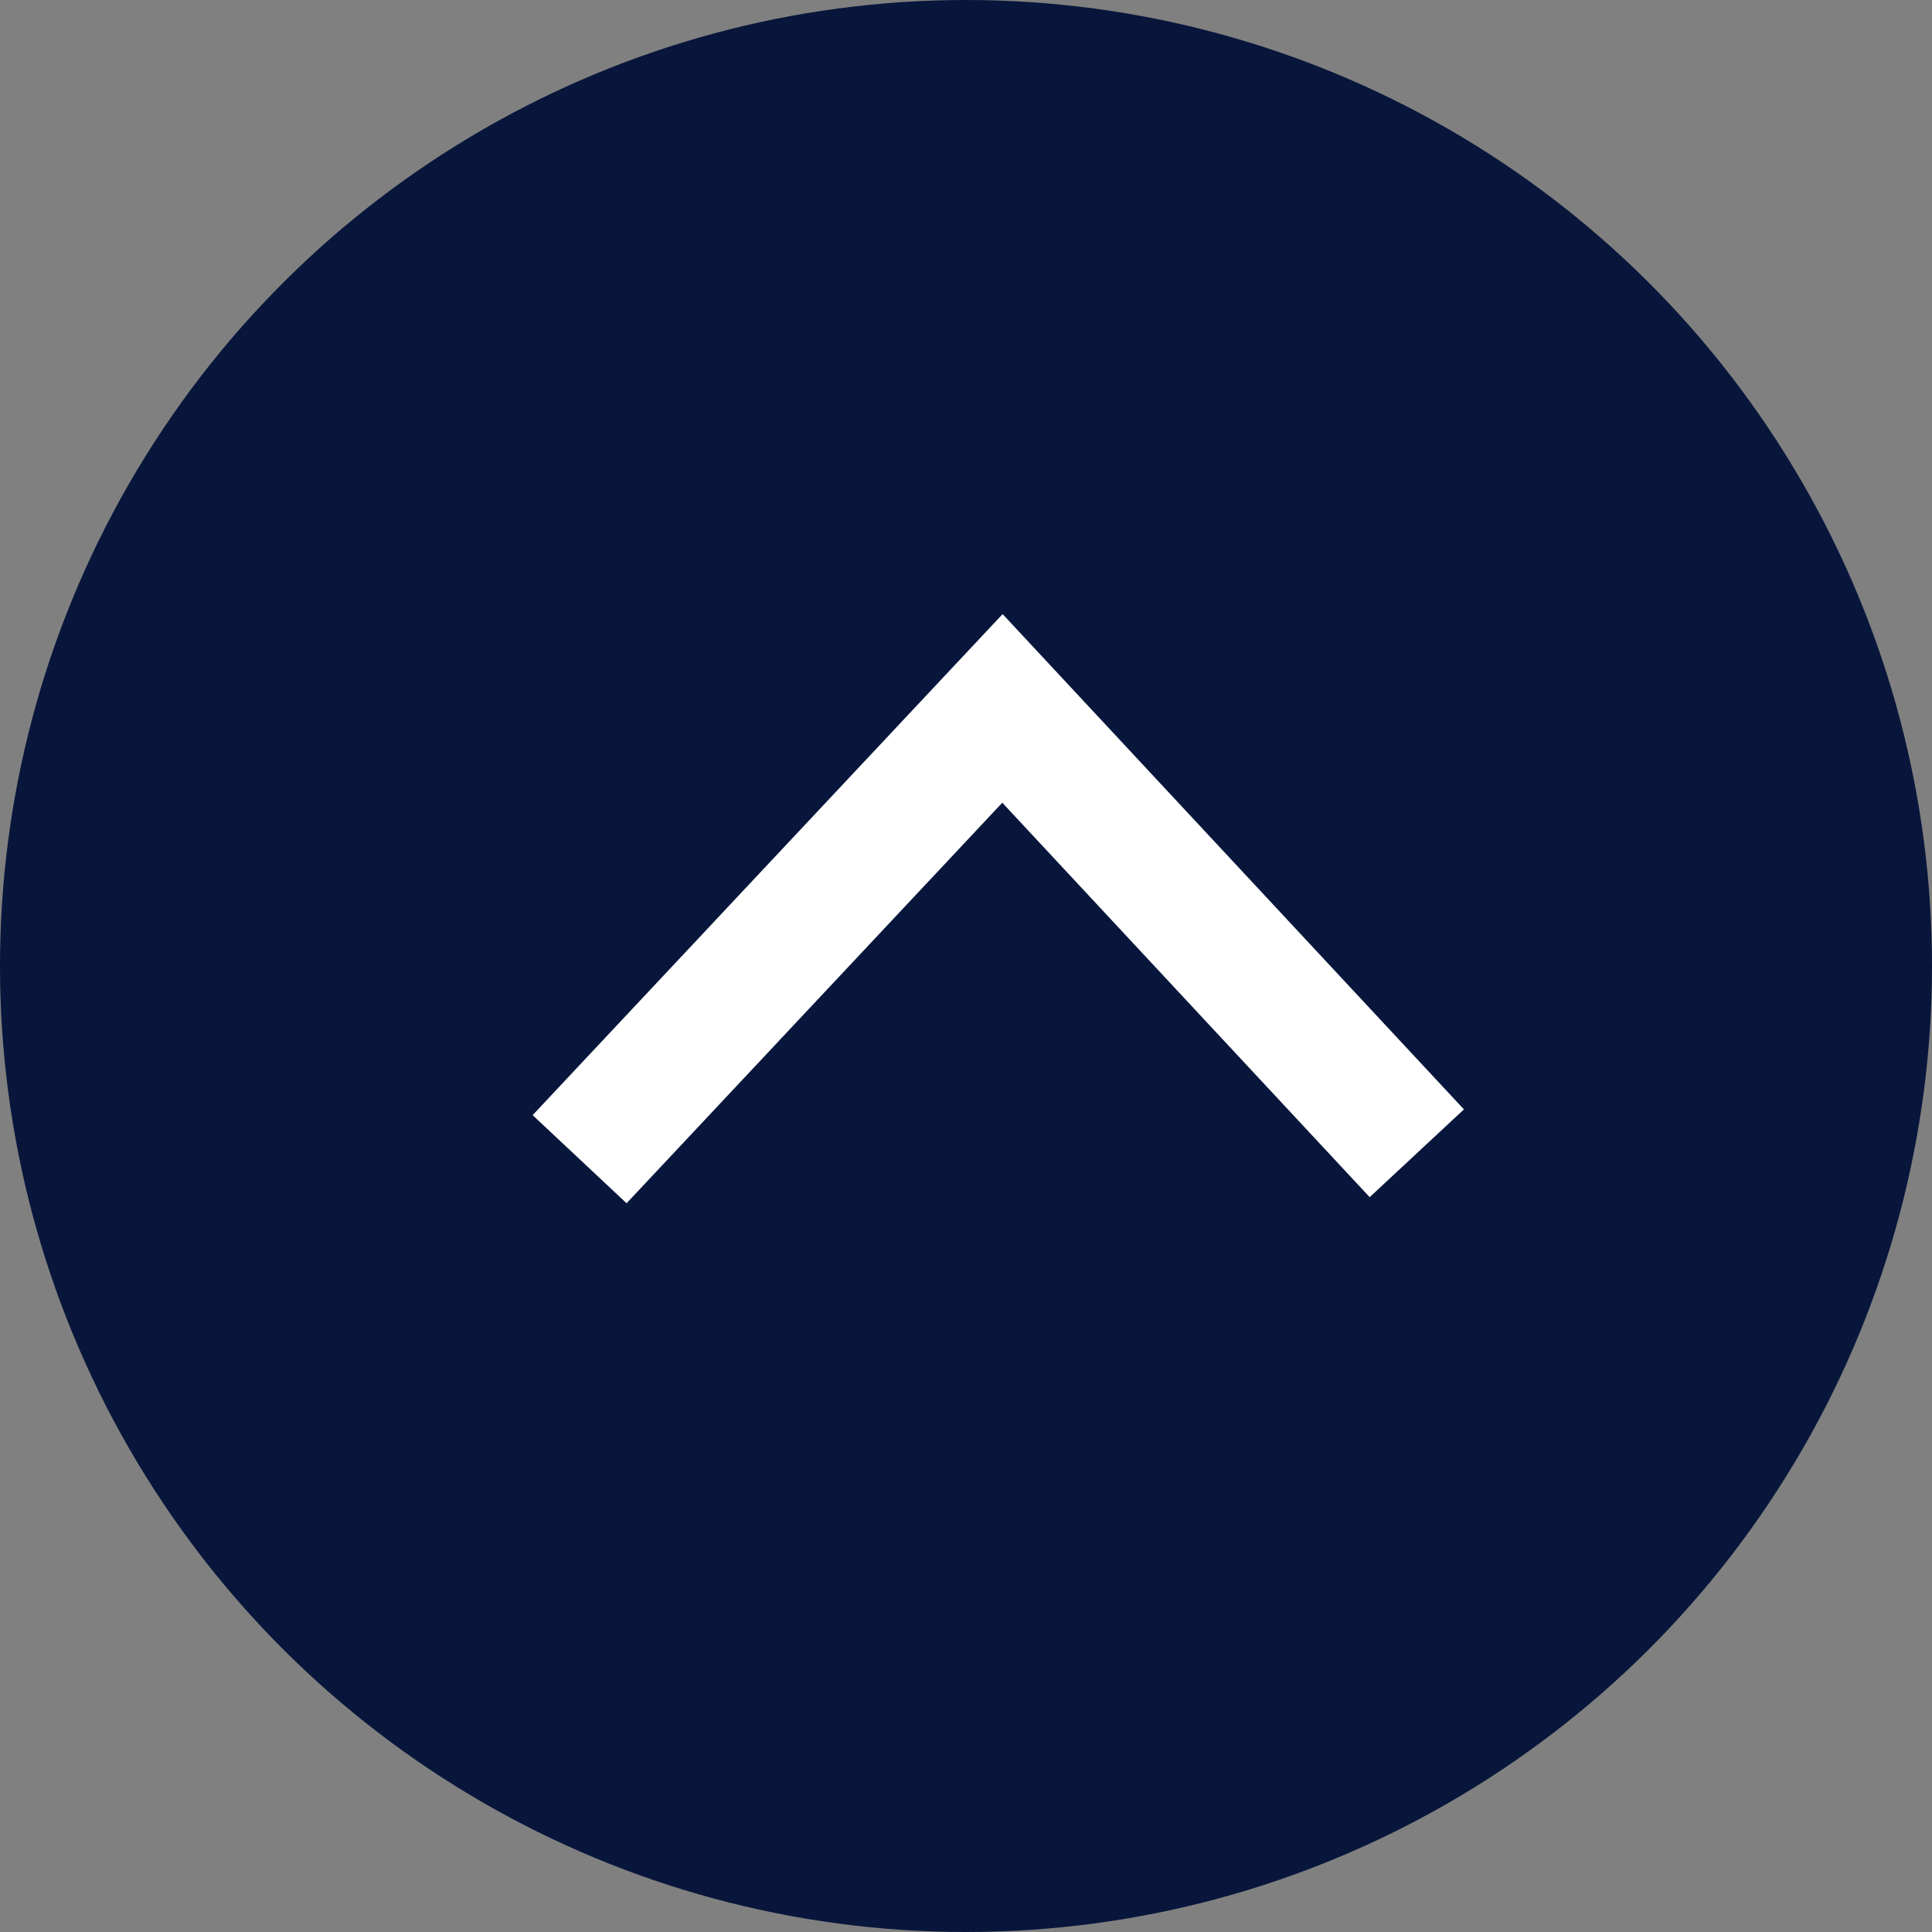 <?xml version="1.0" encoding="UTF-8"?>
<svg width="30px" height="30px" viewBox="0 0 30 30" version="1.1" xmlns="http://www.w3.org/2000/svg" xmlns:xlink="http://www.w3.org/1999/xlink">
    <rect x="0" y="0" width="30" height="30" fill="#808080" stroke="none"/>
    <!-- Generator: Sketch 48.2 (47327) - http://www.bohemiancoding.com/sketch -->
    <title>back_to_top_icon_hover</title>
    <desc>Created with Sketch.</desc>
    <defs></defs>
    <g id="mobile_footer" stroke="none" stroke-width="1" fill="none" fill-rule="evenodd" transform="translate(-319, -475)">
        <g id="back_to_top_icon_hover" transform="translate(319, 475)">
            <circle id="Oval-3-Copy-3" fill="#08163B" transform="translate(15, 15) scale(-1, 1) rotate(-90) translate(-15, -15) " cx="15" cy="15" r="15"></circle>
            <polyline id="Path-2" stroke="#FFFFFF" stroke-width="2" transform="translate(15.5, 14.5) rotate(-270) translate(-15.5, -14.5) " points="18.908 8 12 14.434 19 21"></polyline>
        </g>
    </g>
</svg>